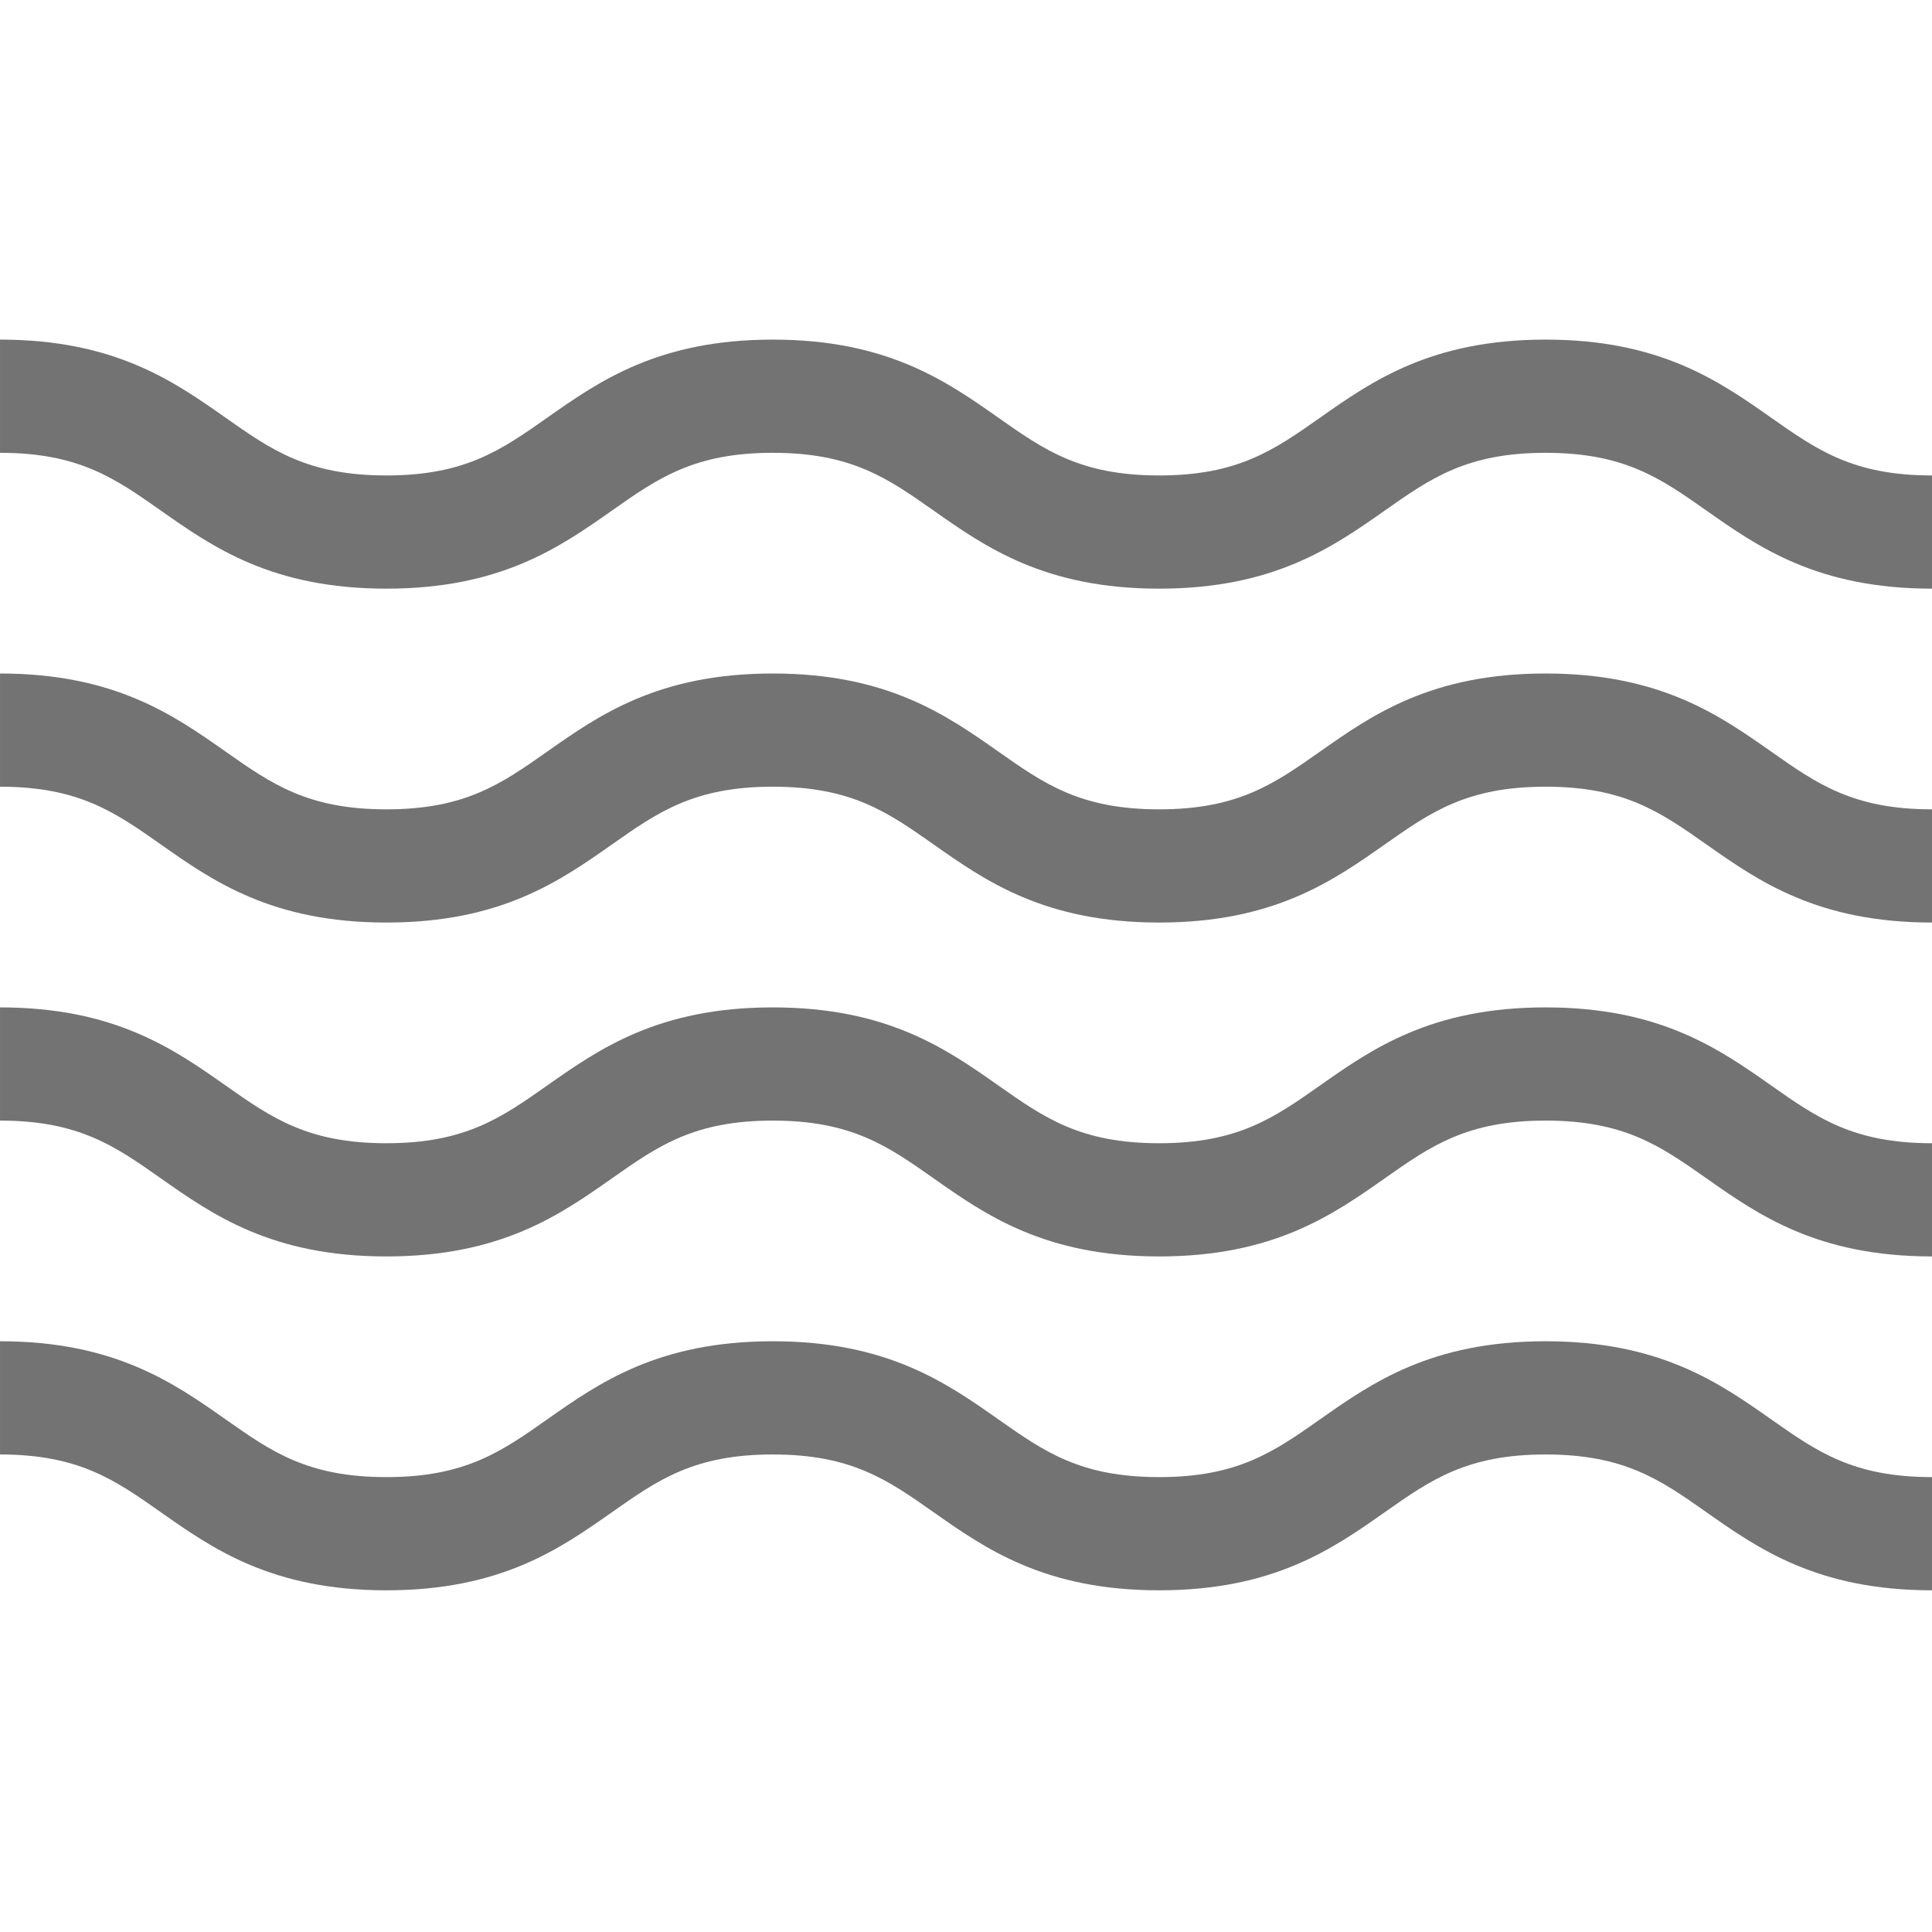 <?xml version="1.0" encoding="utf-8"?>
<svg height="512pt" viewBox="0 -90 512 512" width="512pt" xmlns="http://www.w3.org/2000/svg">
  <path d="m409.598 265.449c-30.348 0-46.012 11.016-59.828 20.73-12.137 8.531-21.723 15.27-42.578 15.27-20.852 0-30.438-6.738-42.57-15.27-13.816-9.719-29.48-20.73-59.828-20.73-30.344 0-46.008 11.016-59.824 20.73-12.133 8.531-21.719 15.27-42.57 15.27-20.852 0-30.438-6.738-42.57-15.27-13.82-9.715-29.484-20.73-59.828-20.73v30c20.855 0 30.438 6.738 42.57 15.273 13.82 9.715 29.48 20.727 59.828 20.727 30.344 0 46.008-11.012 59.824-20.727 12.133-8.535 21.719-15.273 42.57-15.273 20.855 0 30.438 6.738 42.574 15.273 13.816 9.715 29.48 20.727 59.824 20.727 30.348 0 46.012-11.012 59.832-20.727 12.133-8.531 21.719-15.273 42.574-15.273 20.855 0 30.438 6.738 42.574 15.273 13.816 9.715 29.48 20.727 59.828 20.727v-30c-20.855 0-30.441-6.738-42.574-15.27-13.82-9.715-29.484-20.73-59.828-20.73zm0 0" style="fill: rgb(115, 115, 115);"/>
  <path d="m409.598 88.484c-30.348 0-46.012 11.012-59.828 20.727-12.137 8.531-21.723 15.273-42.578 15.273-20.852 0-30.438-6.742-42.57-15.273-13.816-9.715-29.48-20.727-59.828-20.727-30.344 0-46.008 11.012-59.824 20.727-12.133 8.531-21.719 15.273-42.57 15.273-20.852 0-30.438-6.742-42.57-15.273-13.82-9.715-29.484-20.727-59.828-20.727v30c20.855 0 30.438 6.738 42.57 15.27 13.82 9.719 29.48 20.73 59.828 20.73 30.344 0 46.008-11.016 59.824-20.73 12.133-8.531 21.719-15.27 42.57-15.27 20.855 0 30.438 6.738 42.574 15.27 13.816 9.719 29.48 20.73 59.824 20.73 30.348 0 46.012-11.016 59.832-20.73 12.133-8.531 21.719-15.27 42.574-15.27 20.855 0 30.438 6.738 42.574 15.27 13.816 9.719 29.48 20.73 59.828 20.73v-30c-20.855 0-30.441-6.742-42.574-15.273-13.82-9.715-29.484-20.727-59.828-20.727zm0 0" style="fill: rgb(115, 115, 115);"/>
  <path d="m409.598 176.969c-30.348 0-46.012 11.012-59.828 20.727-12.137 8.531-21.723 15.273-42.578 15.273-20.852 0-30.438-6.742-42.57-15.273-13.816-9.715-29.48-20.727-59.828-20.727-30.344 0-46.008 11.012-59.824 20.727-12.133 8.531-21.719 15.273-42.57 15.273-20.852 0-30.438-6.742-42.57-15.273-13.82-9.715-29.484-20.727-59.828-20.727v30c20.855 0 30.438 6.738 42.57 15.27 13.82 9.715 29.48 20.73 59.828 20.73 30.344 0 46.008-11.016 59.824-20.73 12.133-8.531 21.719-15.27 42.57-15.27 20.855 0 30.438 6.738 42.574 15.27 13.816 9.715 29.48 20.73 59.824 20.73 30.348 0 46.012-11.016 59.832-20.73 12.133-8.531 21.719-15.27 42.574-15.27 20.855 0 30.438 6.738 42.574 15.27 13.816 9.715 29.48 20.73 59.828 20.73v-30c-20.855 0-30.441-6.742-42.574-15.273-13.82-9.715-29.484-20.727-59.828-20.727zm0 0" style="fill: rgb(115, 115, 115);"/>
  <path d="m469.426 20.73c-13.82-9.719-29.484-20.73-59.828-20.73-30.348 0-46.012 11.012-59.828 20.73-12.137 8.531-21.723 15.27-42.578 15.27-20.852 0-30.438-6.738-42.57-15.27-13.816-9.719-29.48-20.73-59.828-20.73-30.344 0-46.008 11.012-59.824 20.73-12.133 8.531-21.719 15.27-42.57 15.27-20.852 0-30.438-6.738-42.57-15.27-13.82-9.719-29.484-20.73-59.828-20.73v30c20.855 0 30.438 6.738 42.57 15.27 13.82 9.719 29.48 20.73 59.828 20.73 30.344 0 46.008-11.012 59.824-20.73 12.133-8.531 21.719-15.27 42.57-15.27 20.855 0 30.438 6.738 42.574 15.27 13.816 9.719 29.48 20.73 59.824 20.73 30.348 0 46.012-11.012 59.832-20.73 12.133-8.531 21.719-15.27 42.574-15.27 20.855 0 30.438 6.738 42.574 15.27 13.816 9.719 29.48 20.73 59.828 20.73v-30c-20.855 0-30.441-6.738-42.574-15.27zm0 0" style="fill: rgb(115, 115, 115);"/>
</svg>